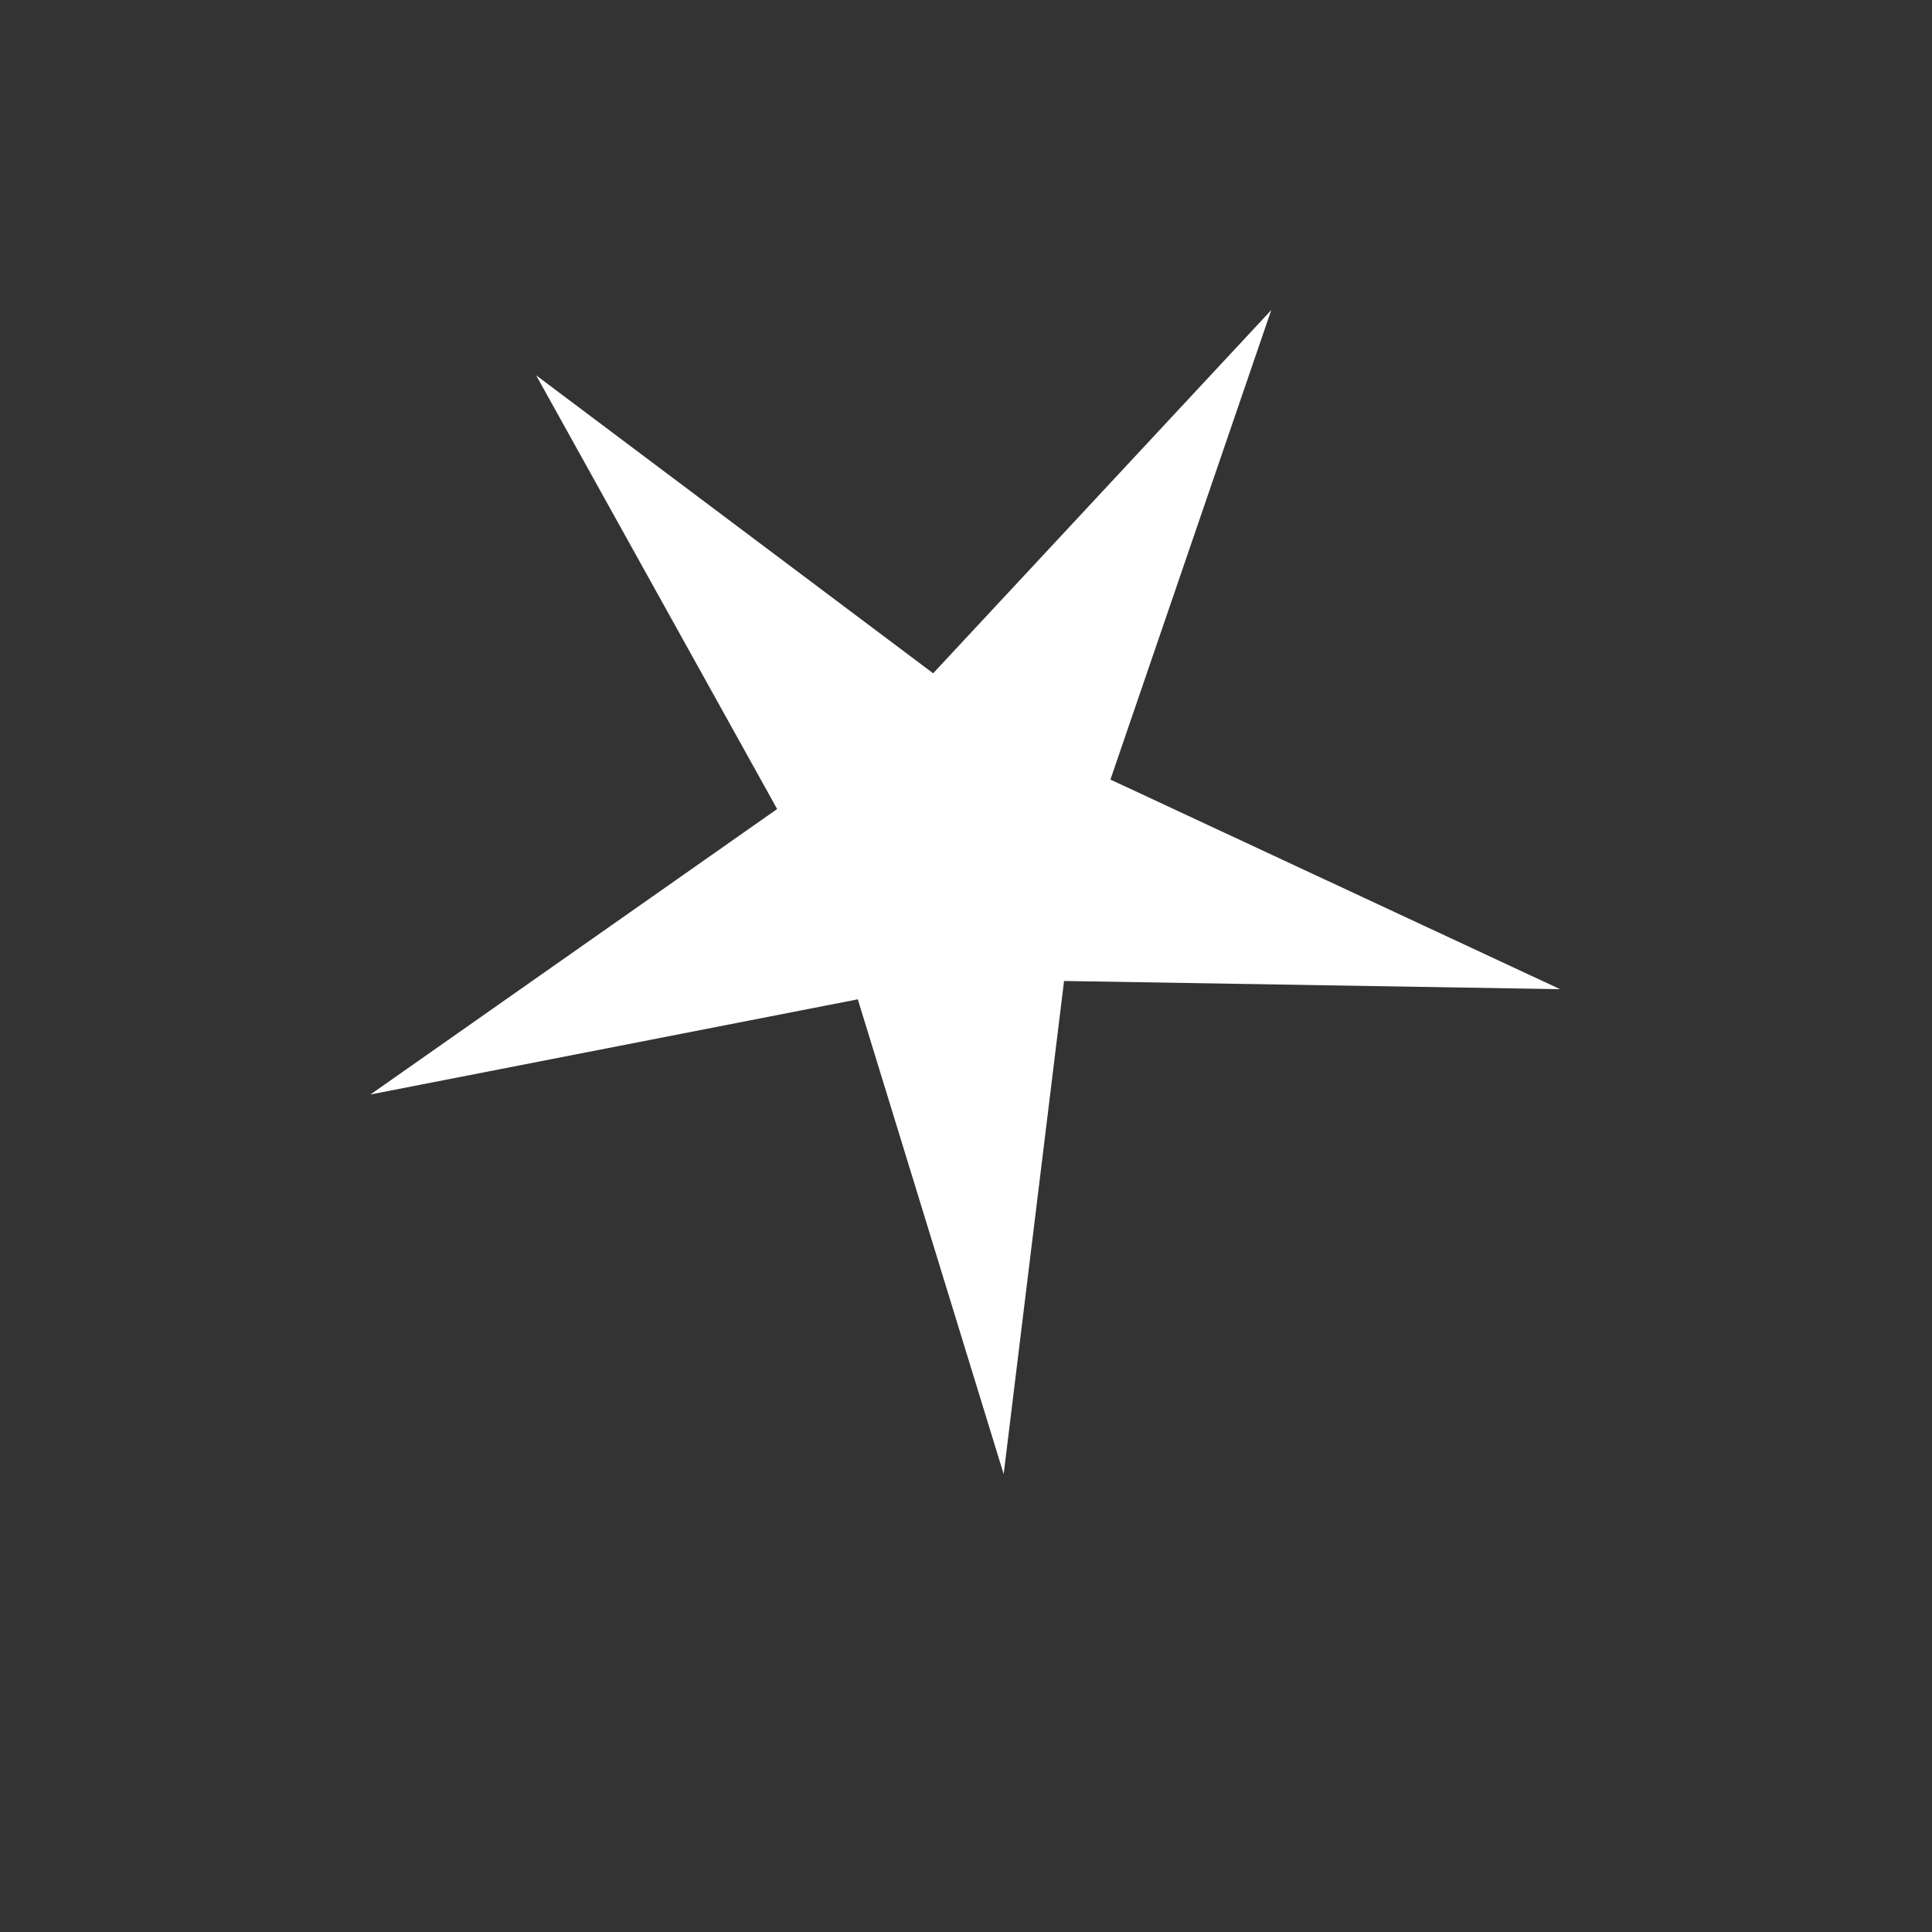 <svg width="4" height="4" viewBox="0 0 4 4" fill="none" xmlns="http://www.w3.org/2000/svg">
<rect x="0" y="0" width="4" height="4" fill="#333333" stroke="none"/>
<path d="M1.11 0.777L1.932 1.394L2.632 0.642L2.299 1.614L3.23 2.048L2.203 2.031L2.078 3.052L1.776 2.069L0.767 2.266L1.609 1.675L1.11 0.777Z" fill="white"/>
</svg>
